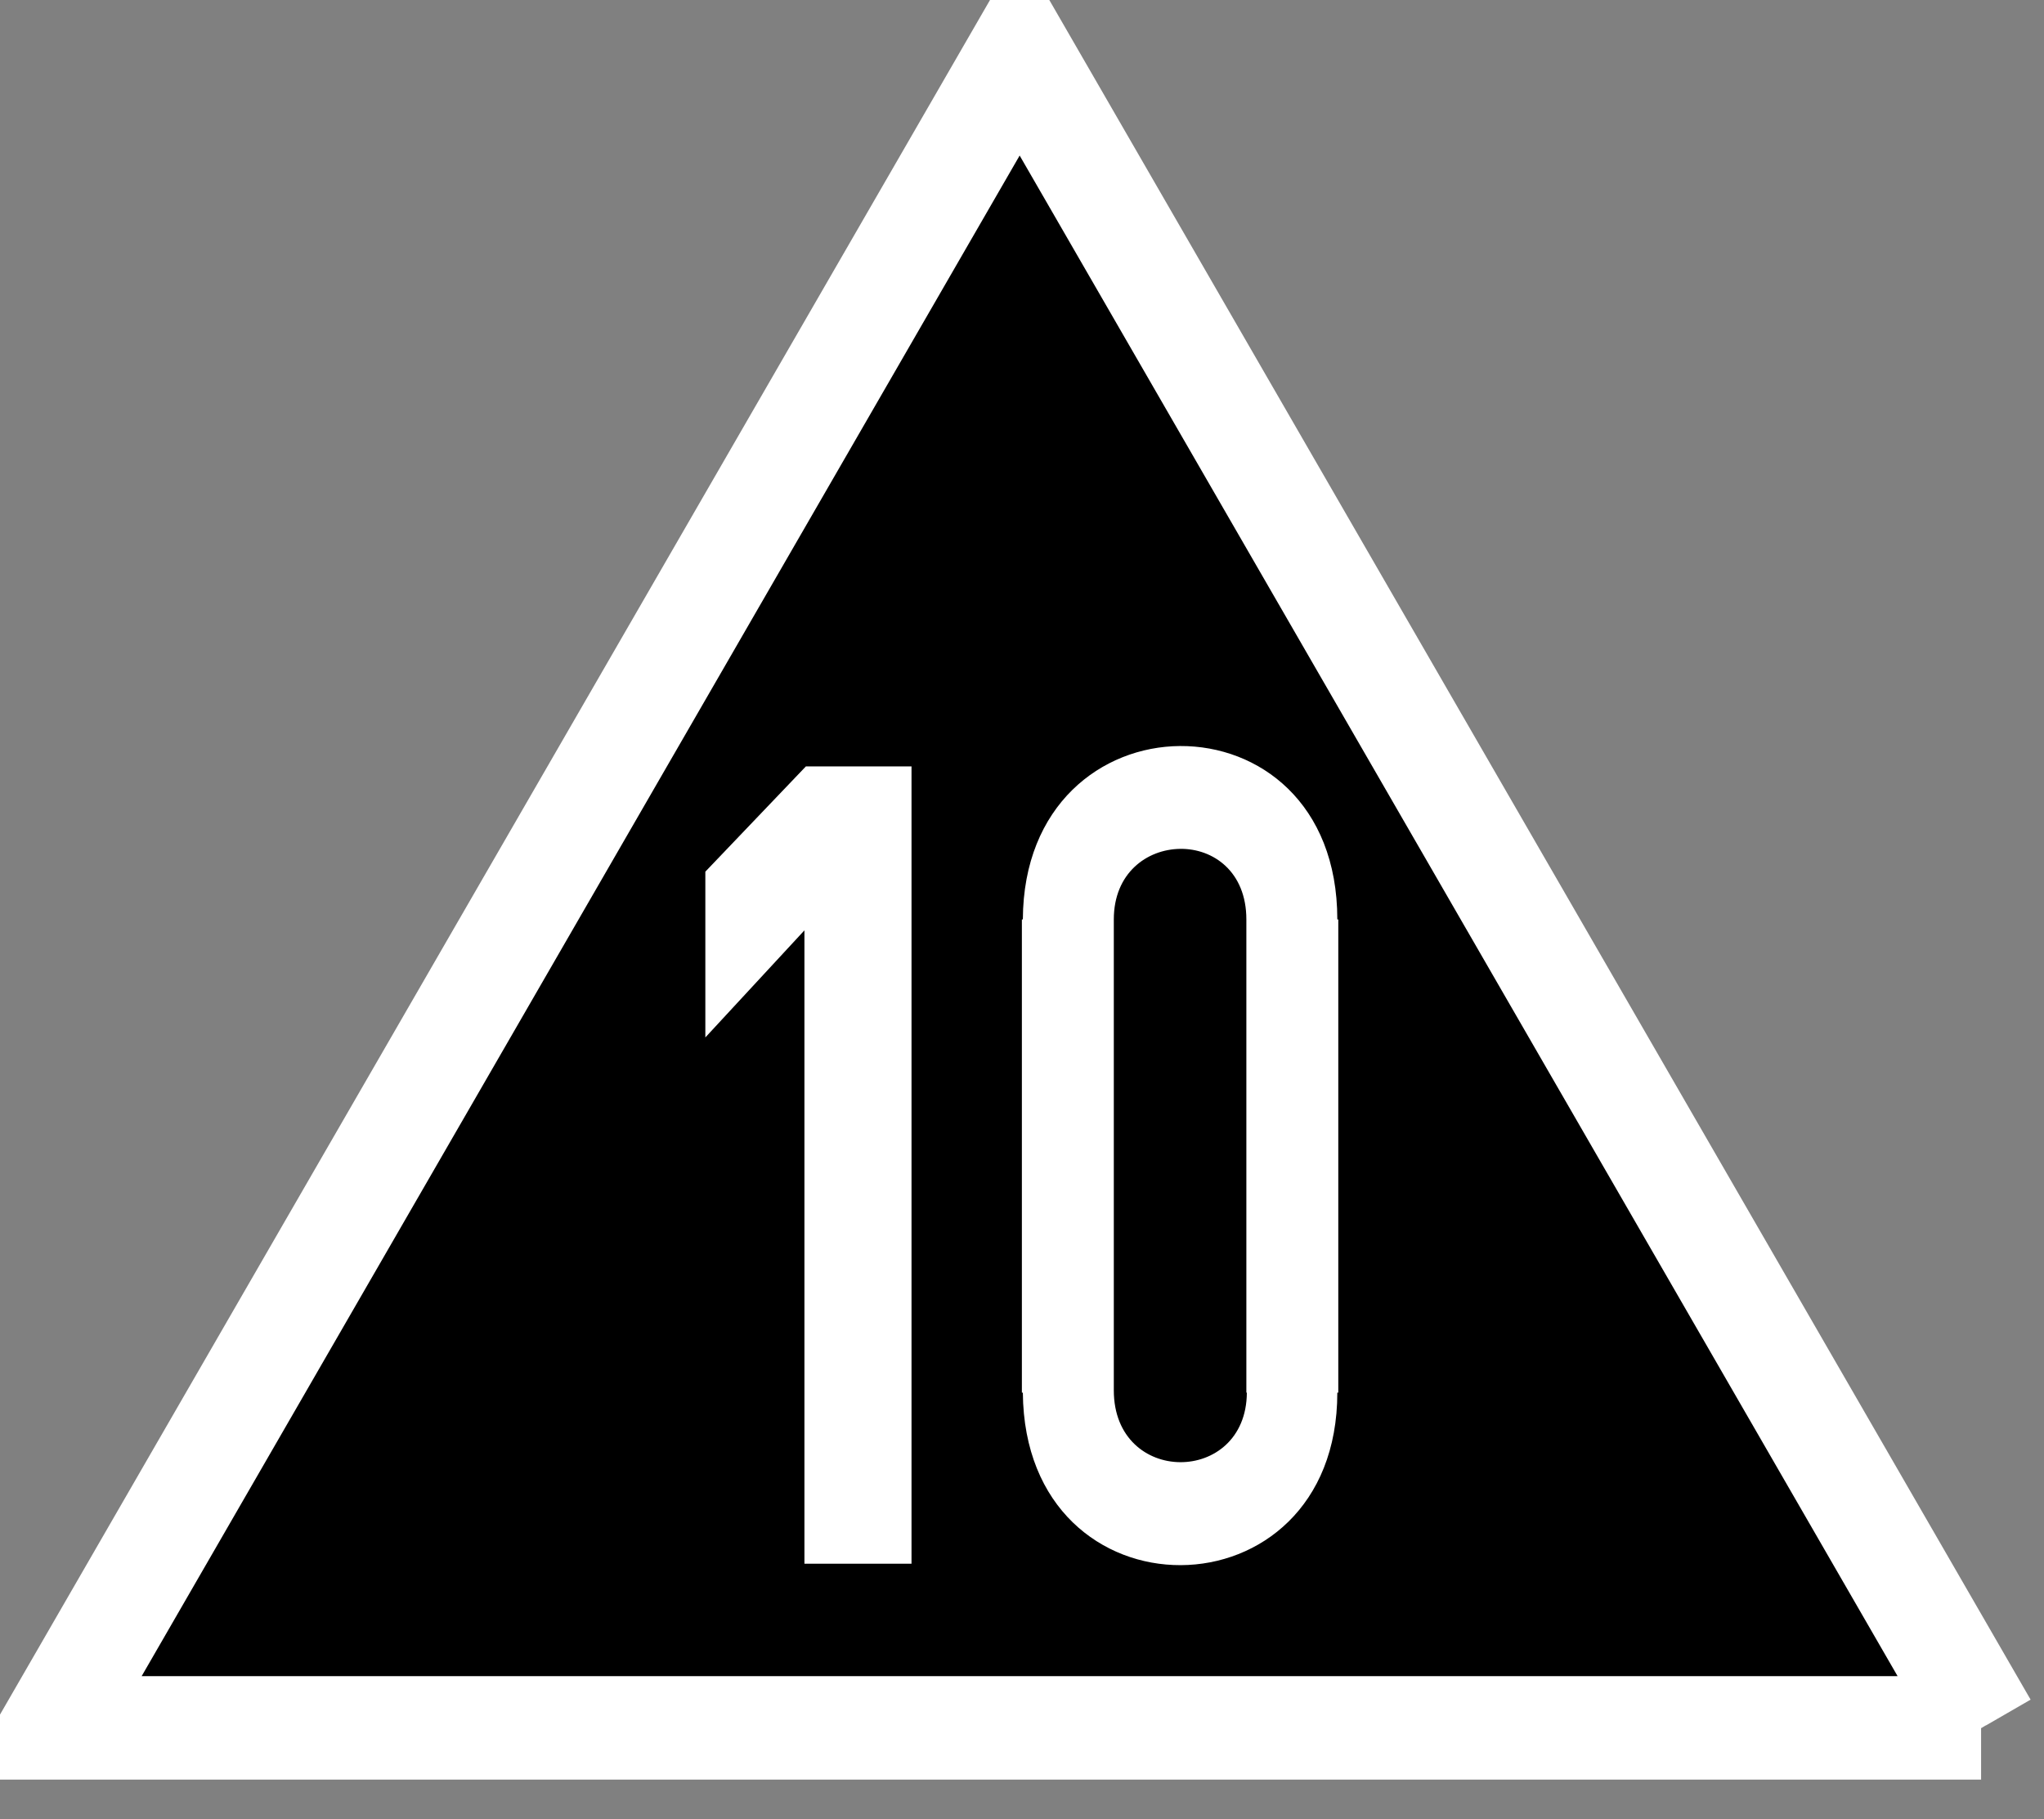 <?xml version="1.0" encoding="UTF-8"?>
<svg xmlns="http://www.w3.org/2000/svg" xmlns:xlink="http://www.w3.org/1999/xlink" width="16.854" height="15" viewBox="0 0 16.854 15">
<rect x="0" y="0" width="16.854" height="15" fill="#808080" stroke="none"/>
<path fill-rule="evenodd" fill="rgb(0%, 0%, 0%)" fill-opacity="1" stroke-width="10.155" stroke-linecap="butt" stroke-linejoin="miter" stroke="rgb(100%, 100%, 100%)" stroke-opacity="1" stroke-miterlimit="4" d="M 189.456 164.292 L 0.099 164.292 L 95.079 -0.219 L 189.919 164.06 " transform="matrix(0.084, 0, 0, 0.084, 0.421, 0.448)"/>
<path fill-rule="evenodd" fill="rgb(100%, 100%, 100%)" fill-opacity="1" d="M 9.73 6.152 C 9.086 6.156 8.438 6.637 8.434 7.582 L 8.426 7.582 L 8.426 11.484 L 8.434 11.484 C 8.449 13.391 11.027 13.371 11.027 11.484 L 11.035 11.484 L 11.035 7.582 L 11.027 7.582 C 11.027 6.621 10.379 6.148 9.73 6.152 Z M 9.73 7 C 10.004 6.996 10.277 7.188 10.277 7.582 L 10.277 11.484 L 10.281 11.484 C 10.277 12.25 9.184 12.254 9.184 11.465 L 9.184 7.582 C 9.184 7.199 9.457 7.004 9.73 7 Z M 9.73 7 "/>
<path fill-rule="evenodd" fill="rgb(100%, 100%, 100%)" fill-opacity="1" d="M 6.645 6.32 L 5.816 7.188 L 5.816 8.555 L 6.633 7.672 L 6.633 12.895 L 7.516 12.895 L 7.516 6.32 Z M 6.645 6.32 "/>
</svg>
